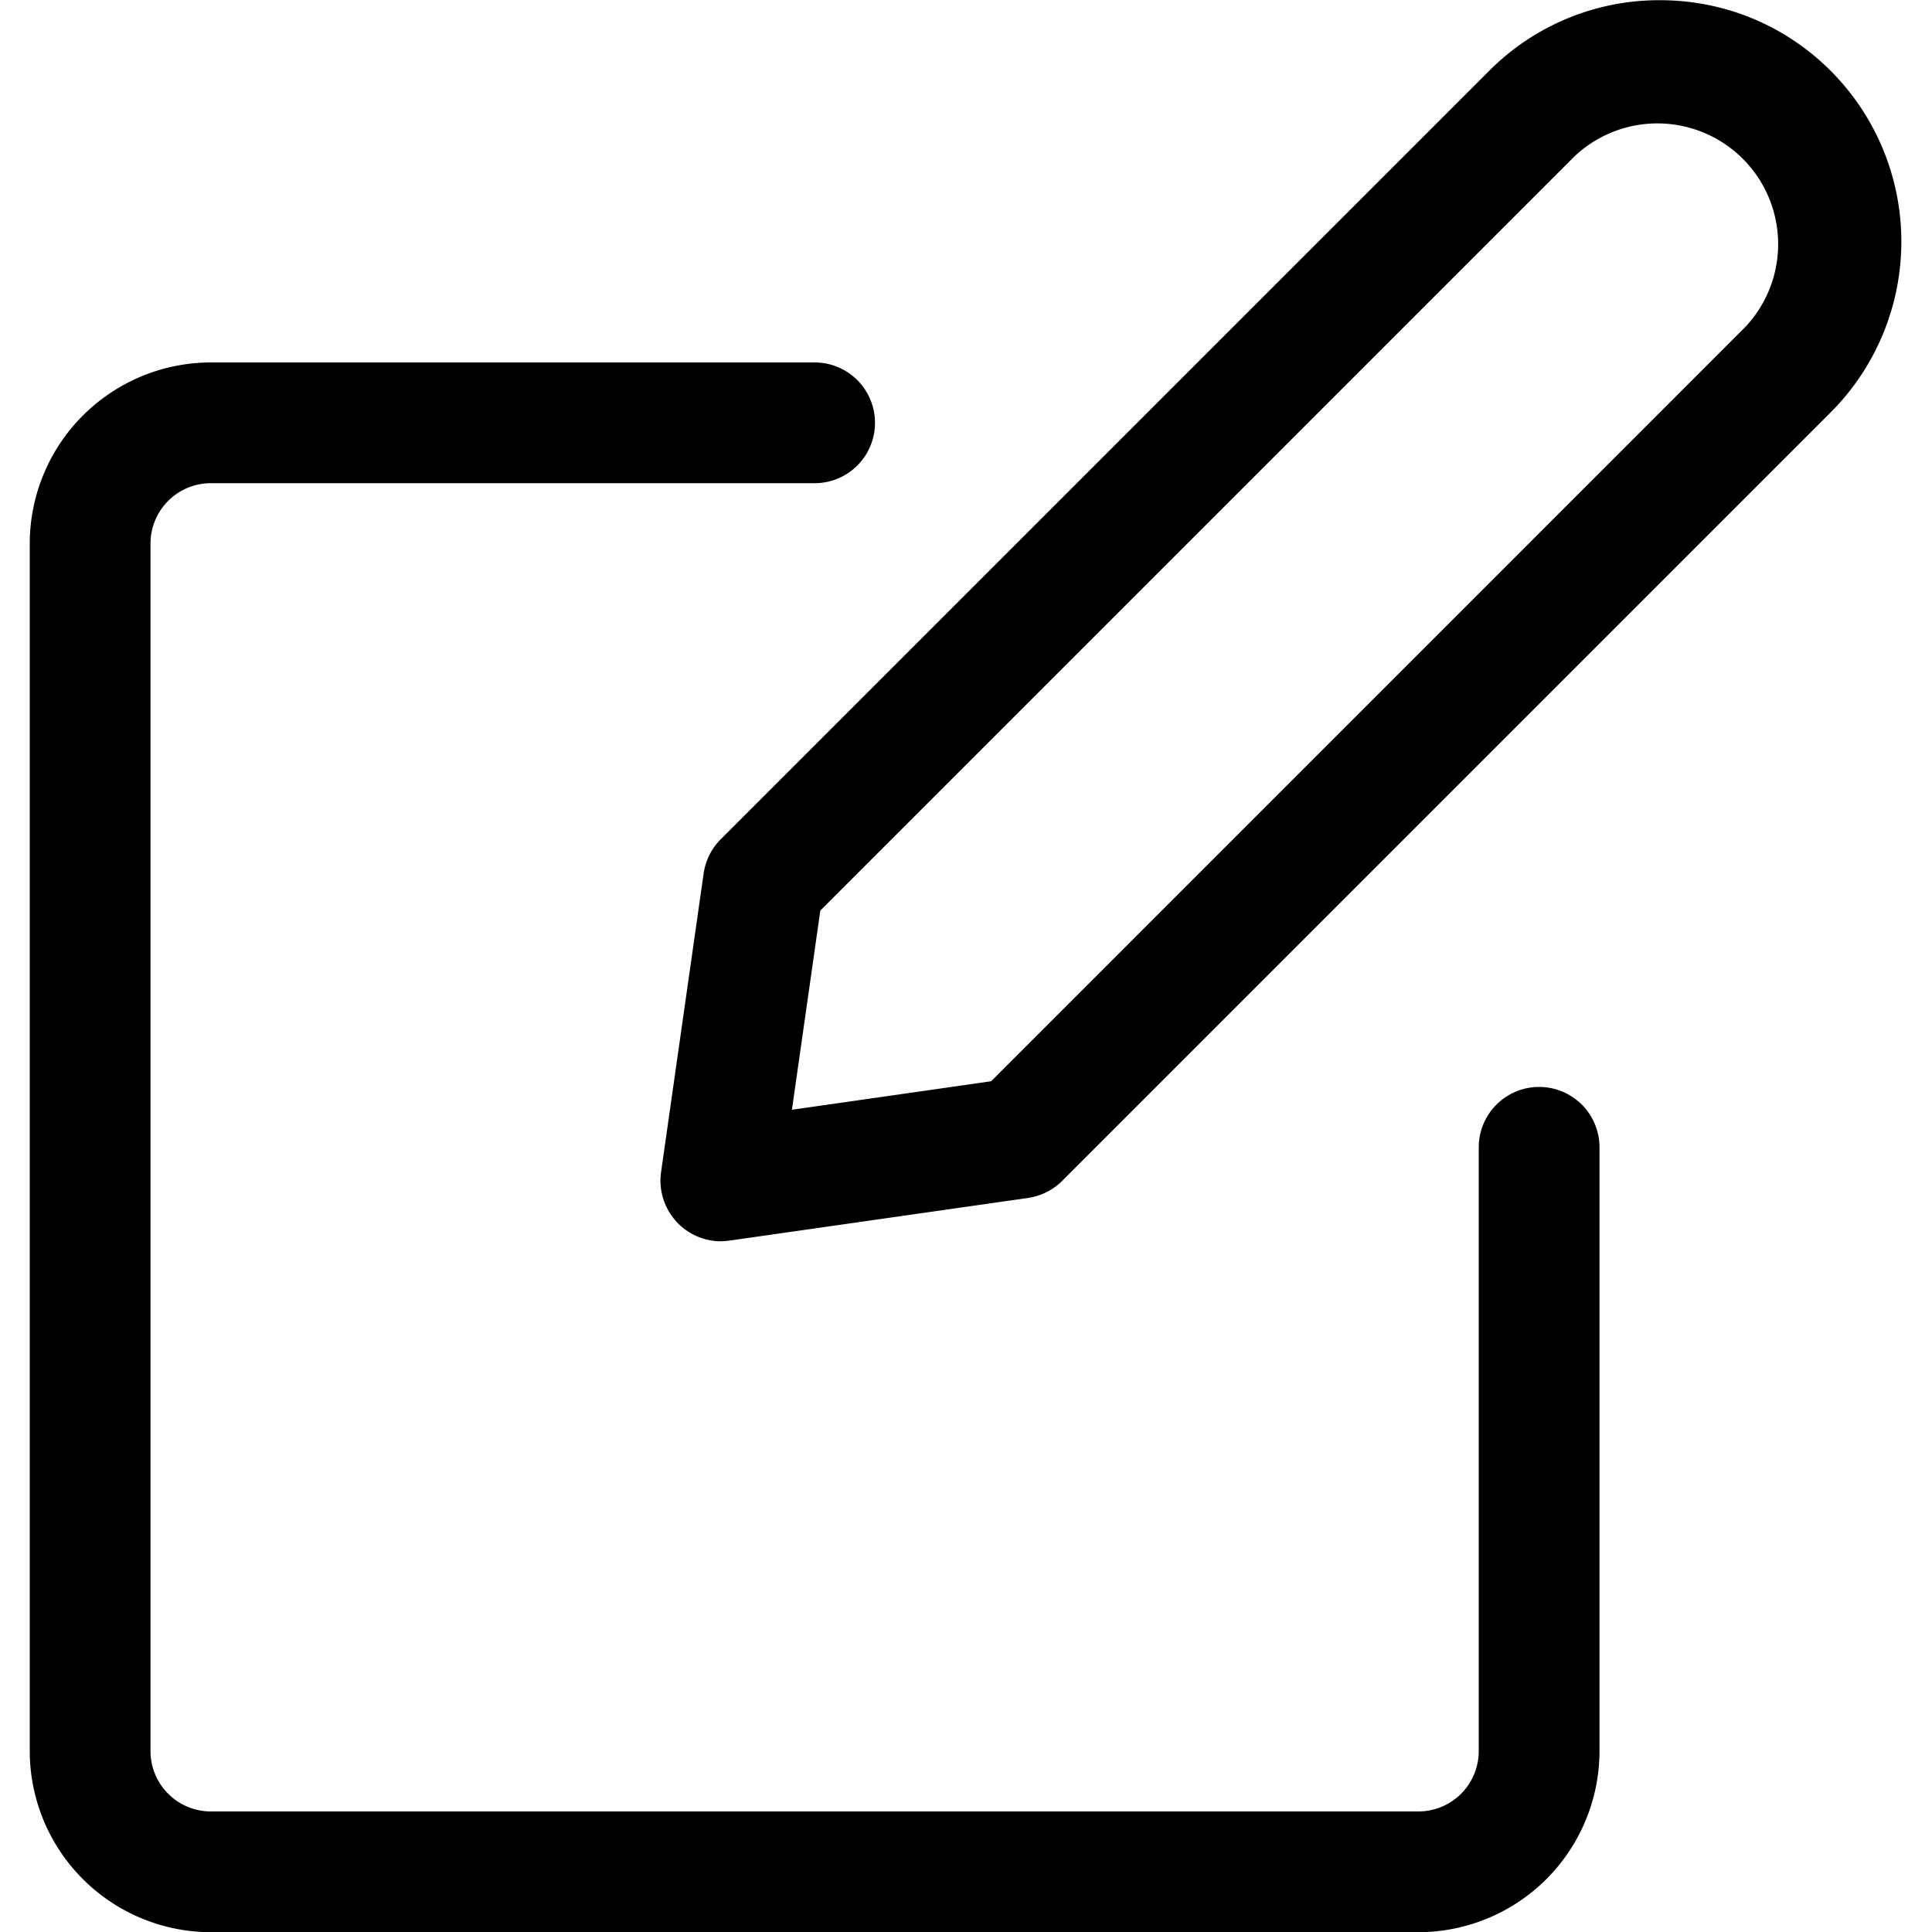 <svg xmlns="http://www.w3.org/2000/svg" width="20" height="20" fill="none" viewBox="0 0 20 20">
  <g clip-path="url(#a)">
    <path fill="#000" d="M7.46 12.85a.628.628 0 0 1-.617-.714l.441-3.094a.628.628 0 0 1 .177-.354L15.416.733a2.483 2.483 0 0 1 1.767-.731c.669 0 1.297.26 1.768.731a2.502 2.502 0 0 1 0 3.536l-7.955 7.955a.628.628 0 0 1-.353.177l-3.094.442a.79.79 0 0 1-.088.006Zm.738-1.362 2.062-.295 7.807-7.808A1.25 1.25 0 0 0 16.3 1.618L8.492 9.426l-.294 2.062Z"/>
    <path fill="#000" d="M2.183 20.002a1.877 1.877 0 0 1-1.875-1.875v-12.5a1.877 1.877 0 0 1 1.875-1.875h6.25a.625.625 0 0 1 0 1.25h-6.25a.625.625 0 0 0-.625.625v12.5c0 .345.28.625.625.625h12.5a.625.625 0 0 0 .625-.625v-6.25a.625.625 0 0 1 1.25 0v6.25a1.877 1.877 0 0 1-1.875 1.875h-12.5Z"/>
  </g>
  <defs>
    <clipPath id="a">
      <path fill="#fff" d="M0 0h20v20H0z"/>
    </clipPath>
  </defs>
</svg>

